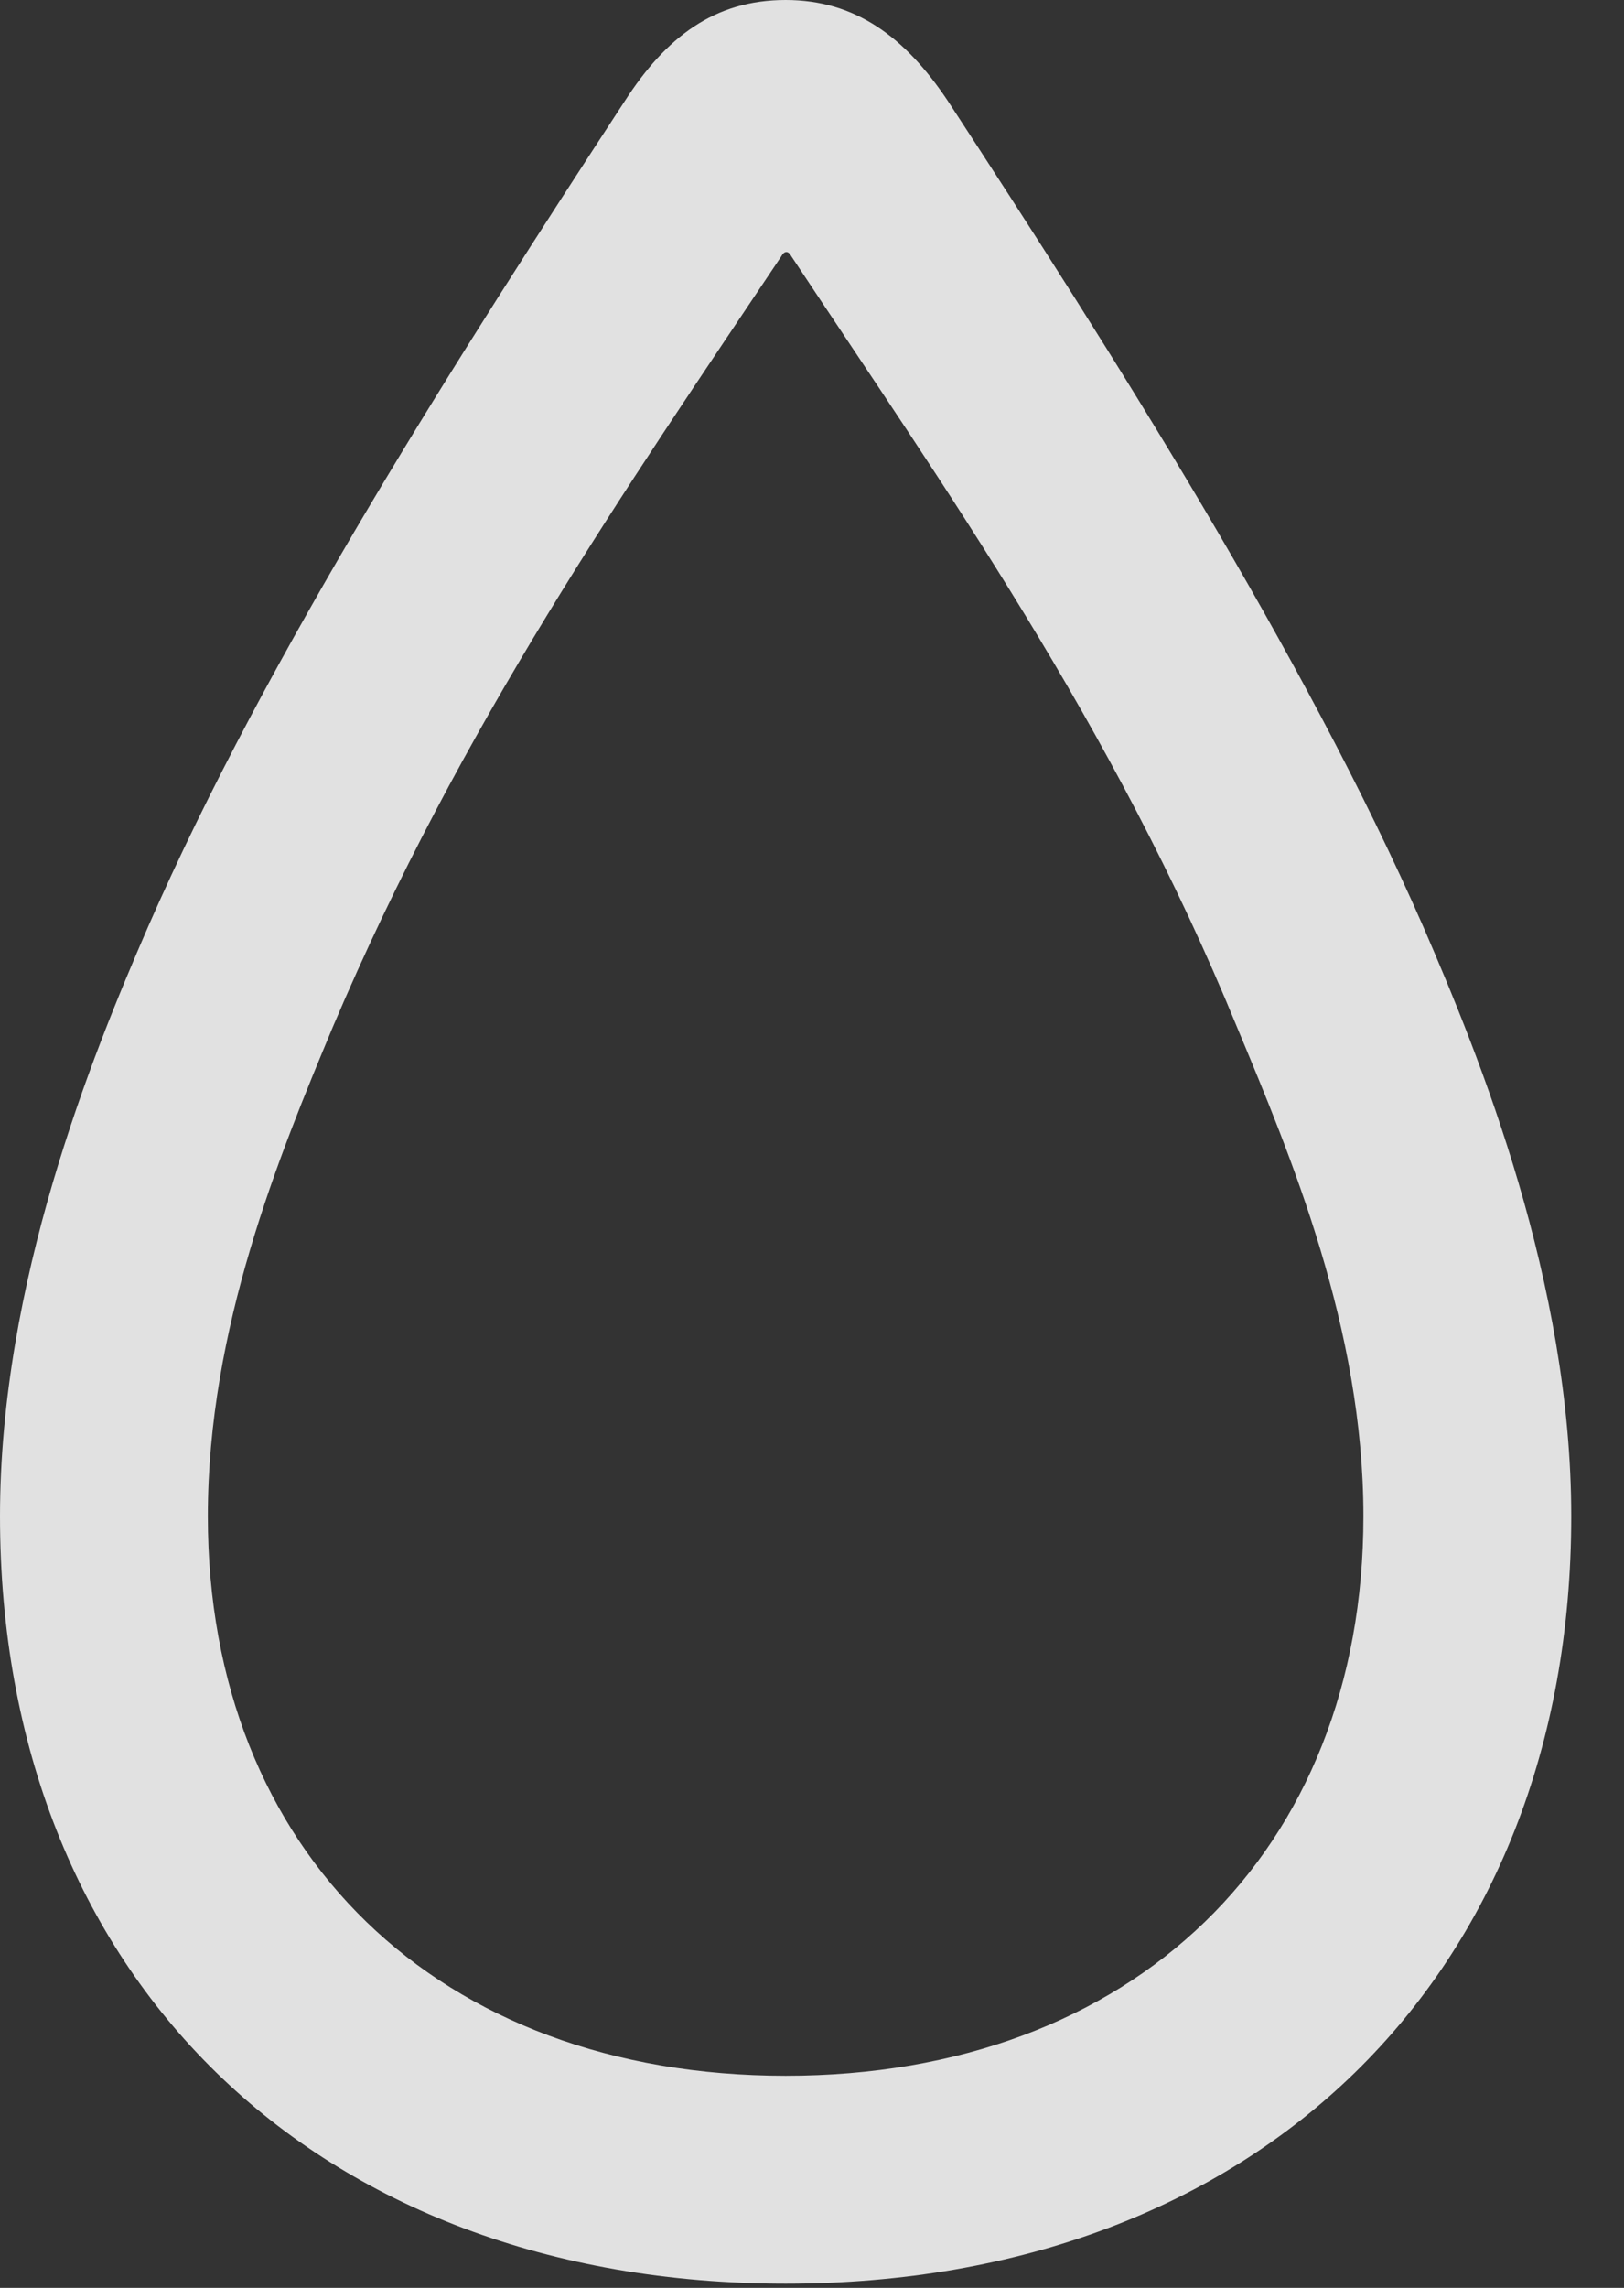 <?xml version="1.0" encoding="UTF-8"?>
<!--Generator: Apple Native CoreSVG 326-->
<!DOCTYPE svg
PUBLIC "-//W3C//DTD SVG 1.1//EN"
       "http://www.w3.org/Graphics/SVG/1.1/DTD/svg11.dtd">
<svg version="1.1" xmlns="http://www.w3.org/2000/svg" xmlns:xlink="http://www.w3.org/1999/xlink" viewBox="0 0 11.143 15.693">
 <rect x="0" y="0" width="11.143" height="15.693" fill="#333333" stroke="none"/>
 <g>
  <rect height="15.693" opacity="0" width="11.143" x="0" y="0"/>
  <path d="M5.391 15.664C8.623 15.664 10.781 13.555 10.781 10.4C10.781 8.799 10.156 7.256 9.766 6.357C8.945 4.482 7.627 2.412 6.504 0.693C6.211 0.254 5.869 0 5.391 0C4.902 0 4.57 0.254 4.287 0.693C3.164 2.412 1.836 4.482 1.016 6.357C0.625 7.256 0 8.799 0 10.4C0 13.555 2.158 15.664 5.391 15.664ZM5.391 14.238C3.008 14.238 1.426 12.705 1.426 10.4C1.426 9.111 1.914 7.93 2.285 7.041C3.164 4.971 4.297 3.35 5.361 1.758C5.381 1.719 5.41 1.719 5.43 1.758C6.484 3.35 7.637 4.971 8.486 7.041C8.857 7.93 9.355 9.111 9.355 10.4C9.355 12.705 7.773 14.238 5.391 14.238Z" fill="white" fill-opacity="0.85"/>
 </g>
</svg>

